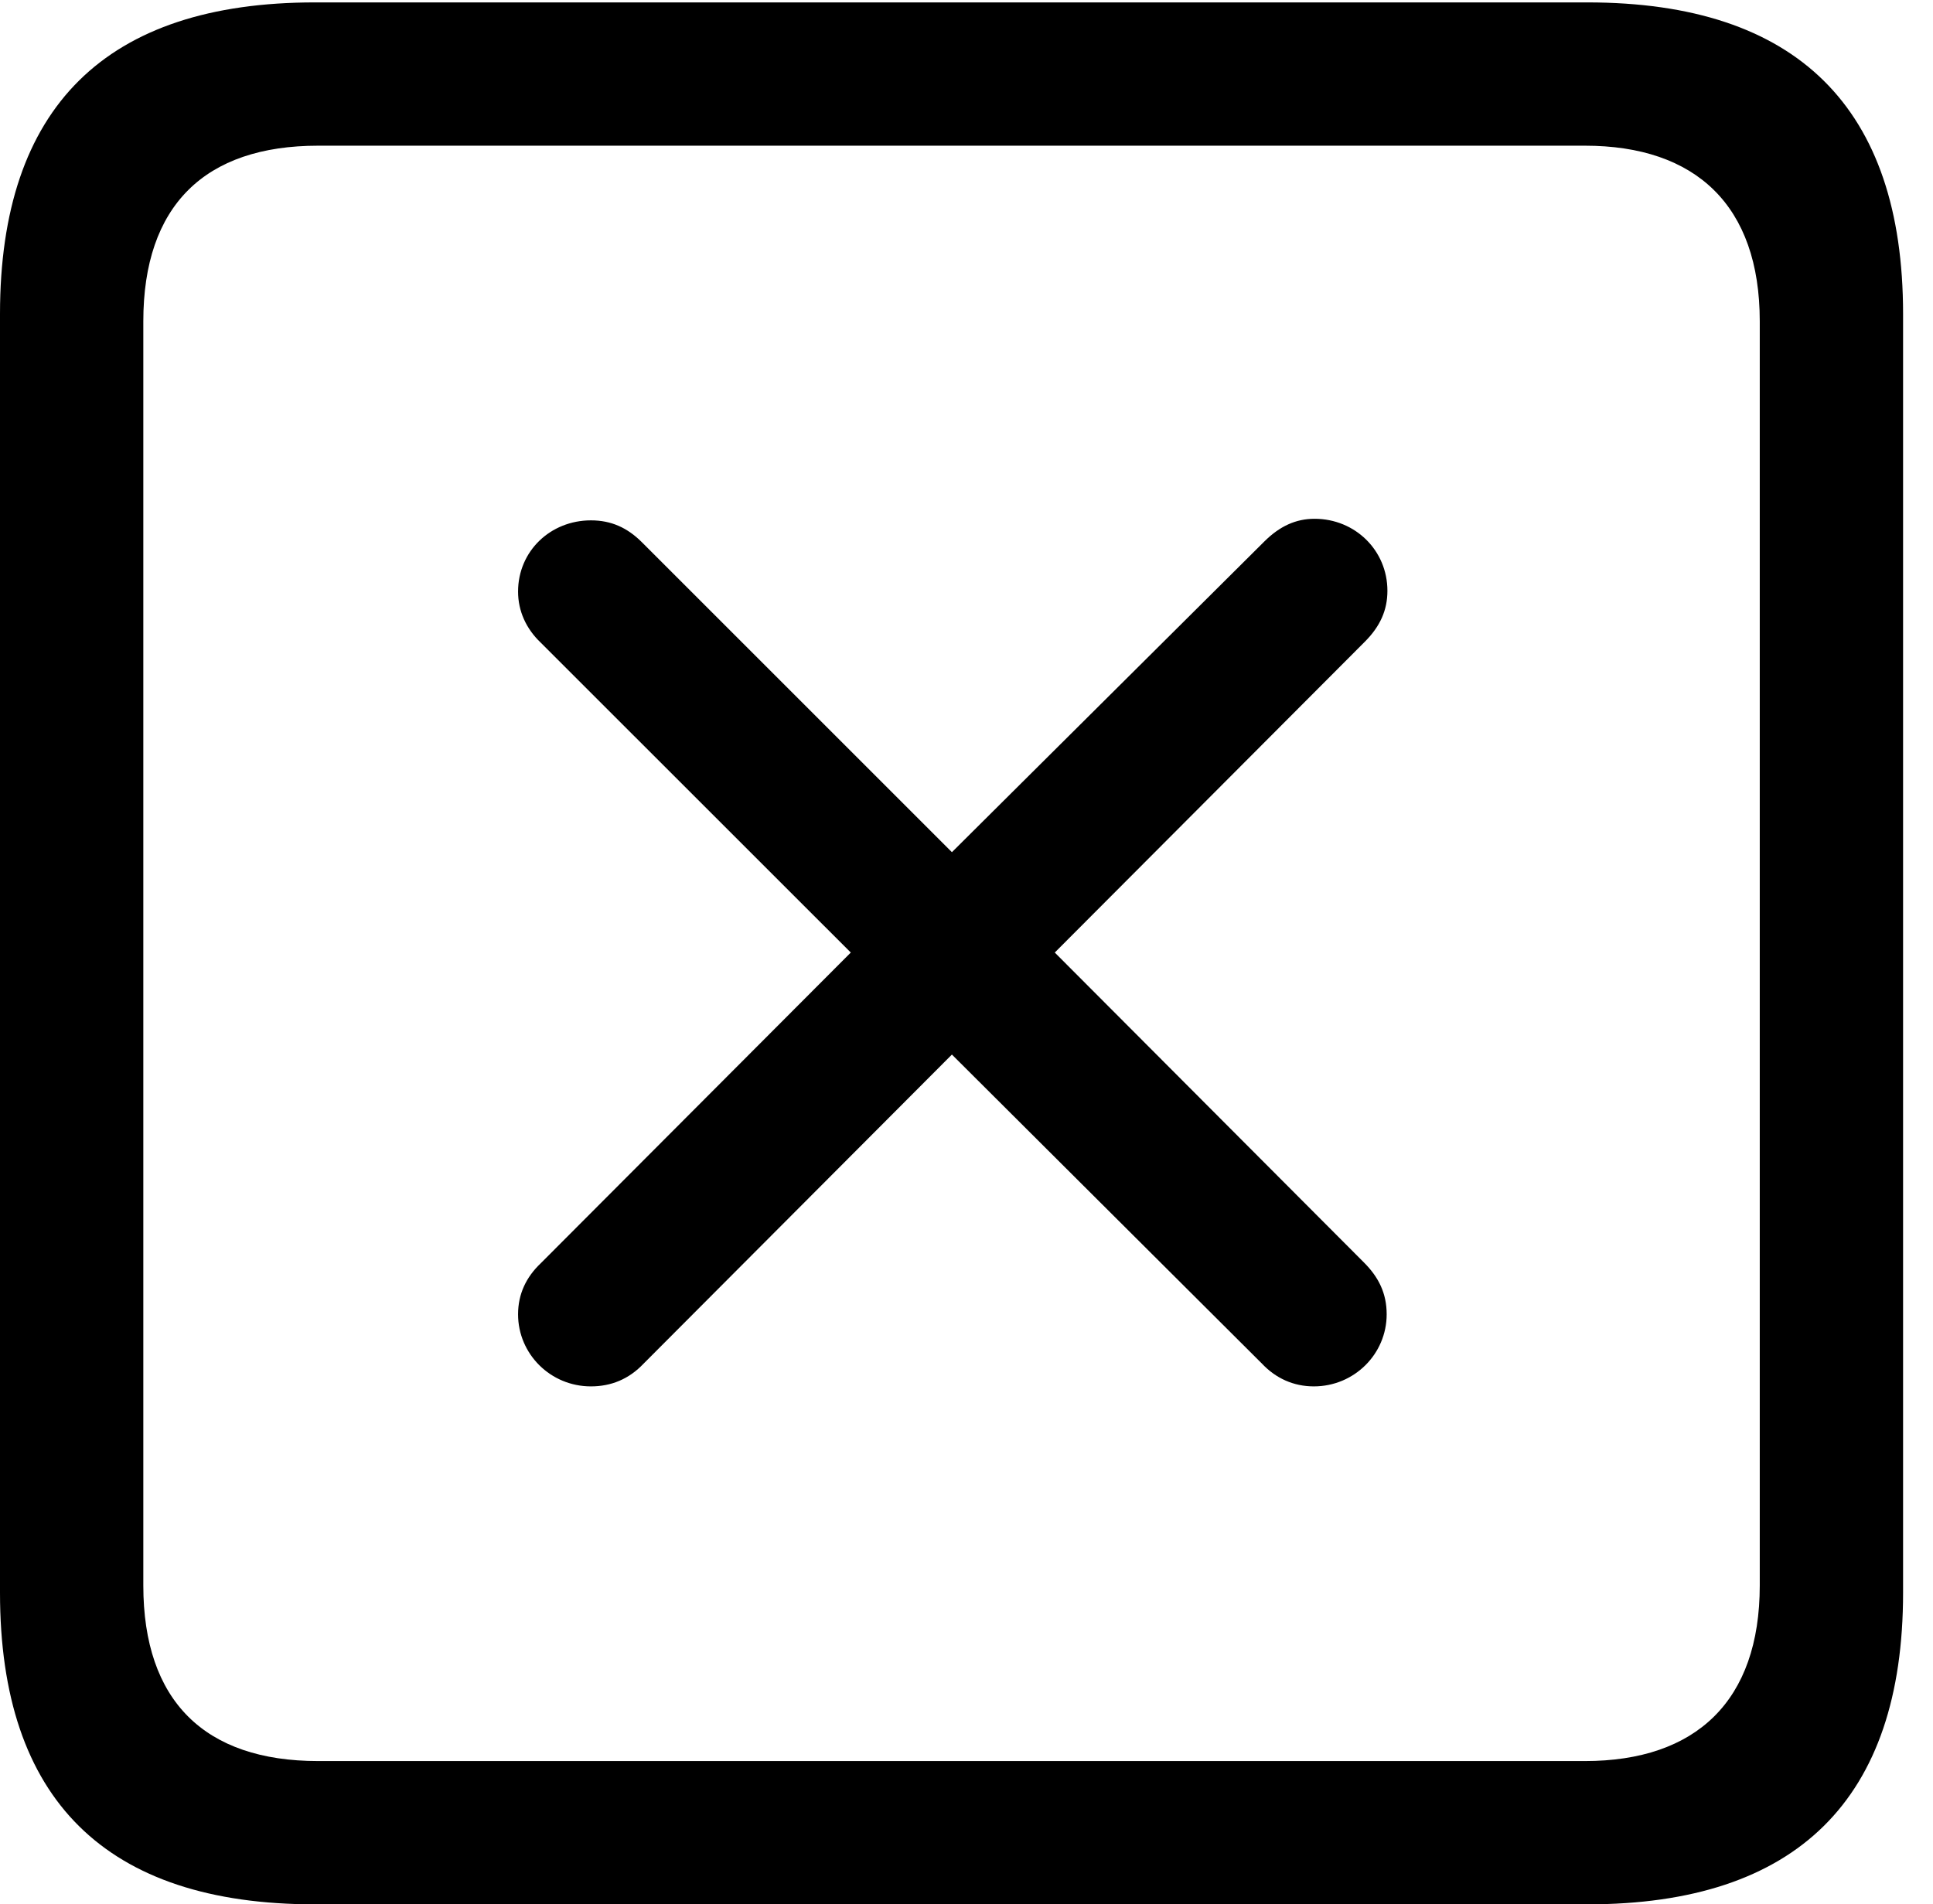 <svg version="1.1" xmlns="http://www.w3.org/2000/svg" xmlns:xlink="http://www.w3.org/1999/xlink" width="23.32" height="22.979" viewBox="0 0 23.32 22.979">
 <g>
  <rect height="22.979" opacity="0" width="23.32" x="0" y="0"/>
  <path d="M3.799 22.979L19.15 22.979C21.68 22.979 22.959 21.709 22.959 19.219L22.959 3.789C22.959 1.299 21.68 0.029 19.15 0.029L3.799 0.029C1.279 0.029 0 1.289 0 3.789L0 19.219C0 21.719 1.279 22.979 3.799 22.979ZM3.838 21.25C2.471 21.25 1.729 20.527 1.729 19.131L1.729 3.877C1.729 2.48 2.471 1.758 3.838 1.758L19.121 1.758C20.459 1.758 21.23 2.48 21.23 3.877L21.23 19.131C21.23 20.527 20.459 21.25 19.121 21.25Z" fill="currentColor"/>
  <path d="M7.129 16.729C7.373 16.729 7.588 16.641 7.764 16.455L11.484 12.725L15.225 16.455C15.391 16.631 15.605 16.729 15.85 16.729C16.338 16.729 16.729 16.338 16.729 15.859C16.729 15.605 16.631 15.41 16.455 15.234L12.725 11.494L16.465 7.744C16.65 7.559 16.738 7.363 16.738 7.129C16.738 6.641 16.348 6.26 15.859 6.26C15.635 6.26 15.44 6.348 15.254 6.533L11.484 10.283L7.744 6.543C7.568 6.367 7.373 6.279 7.129 6.279C6.641 6.279 6.25 6.65 6.25 7.139C6.25 7.373 6.348 7.588 6.523 7.754L10.264 11.494L6.523 15.244C6.348 15.41 6.25 15.615 6.25 15.859C6.25 16.338 6.641 16.729 7.129 16.729Z" fill="currentColor"/>
 </g>
</svg>
